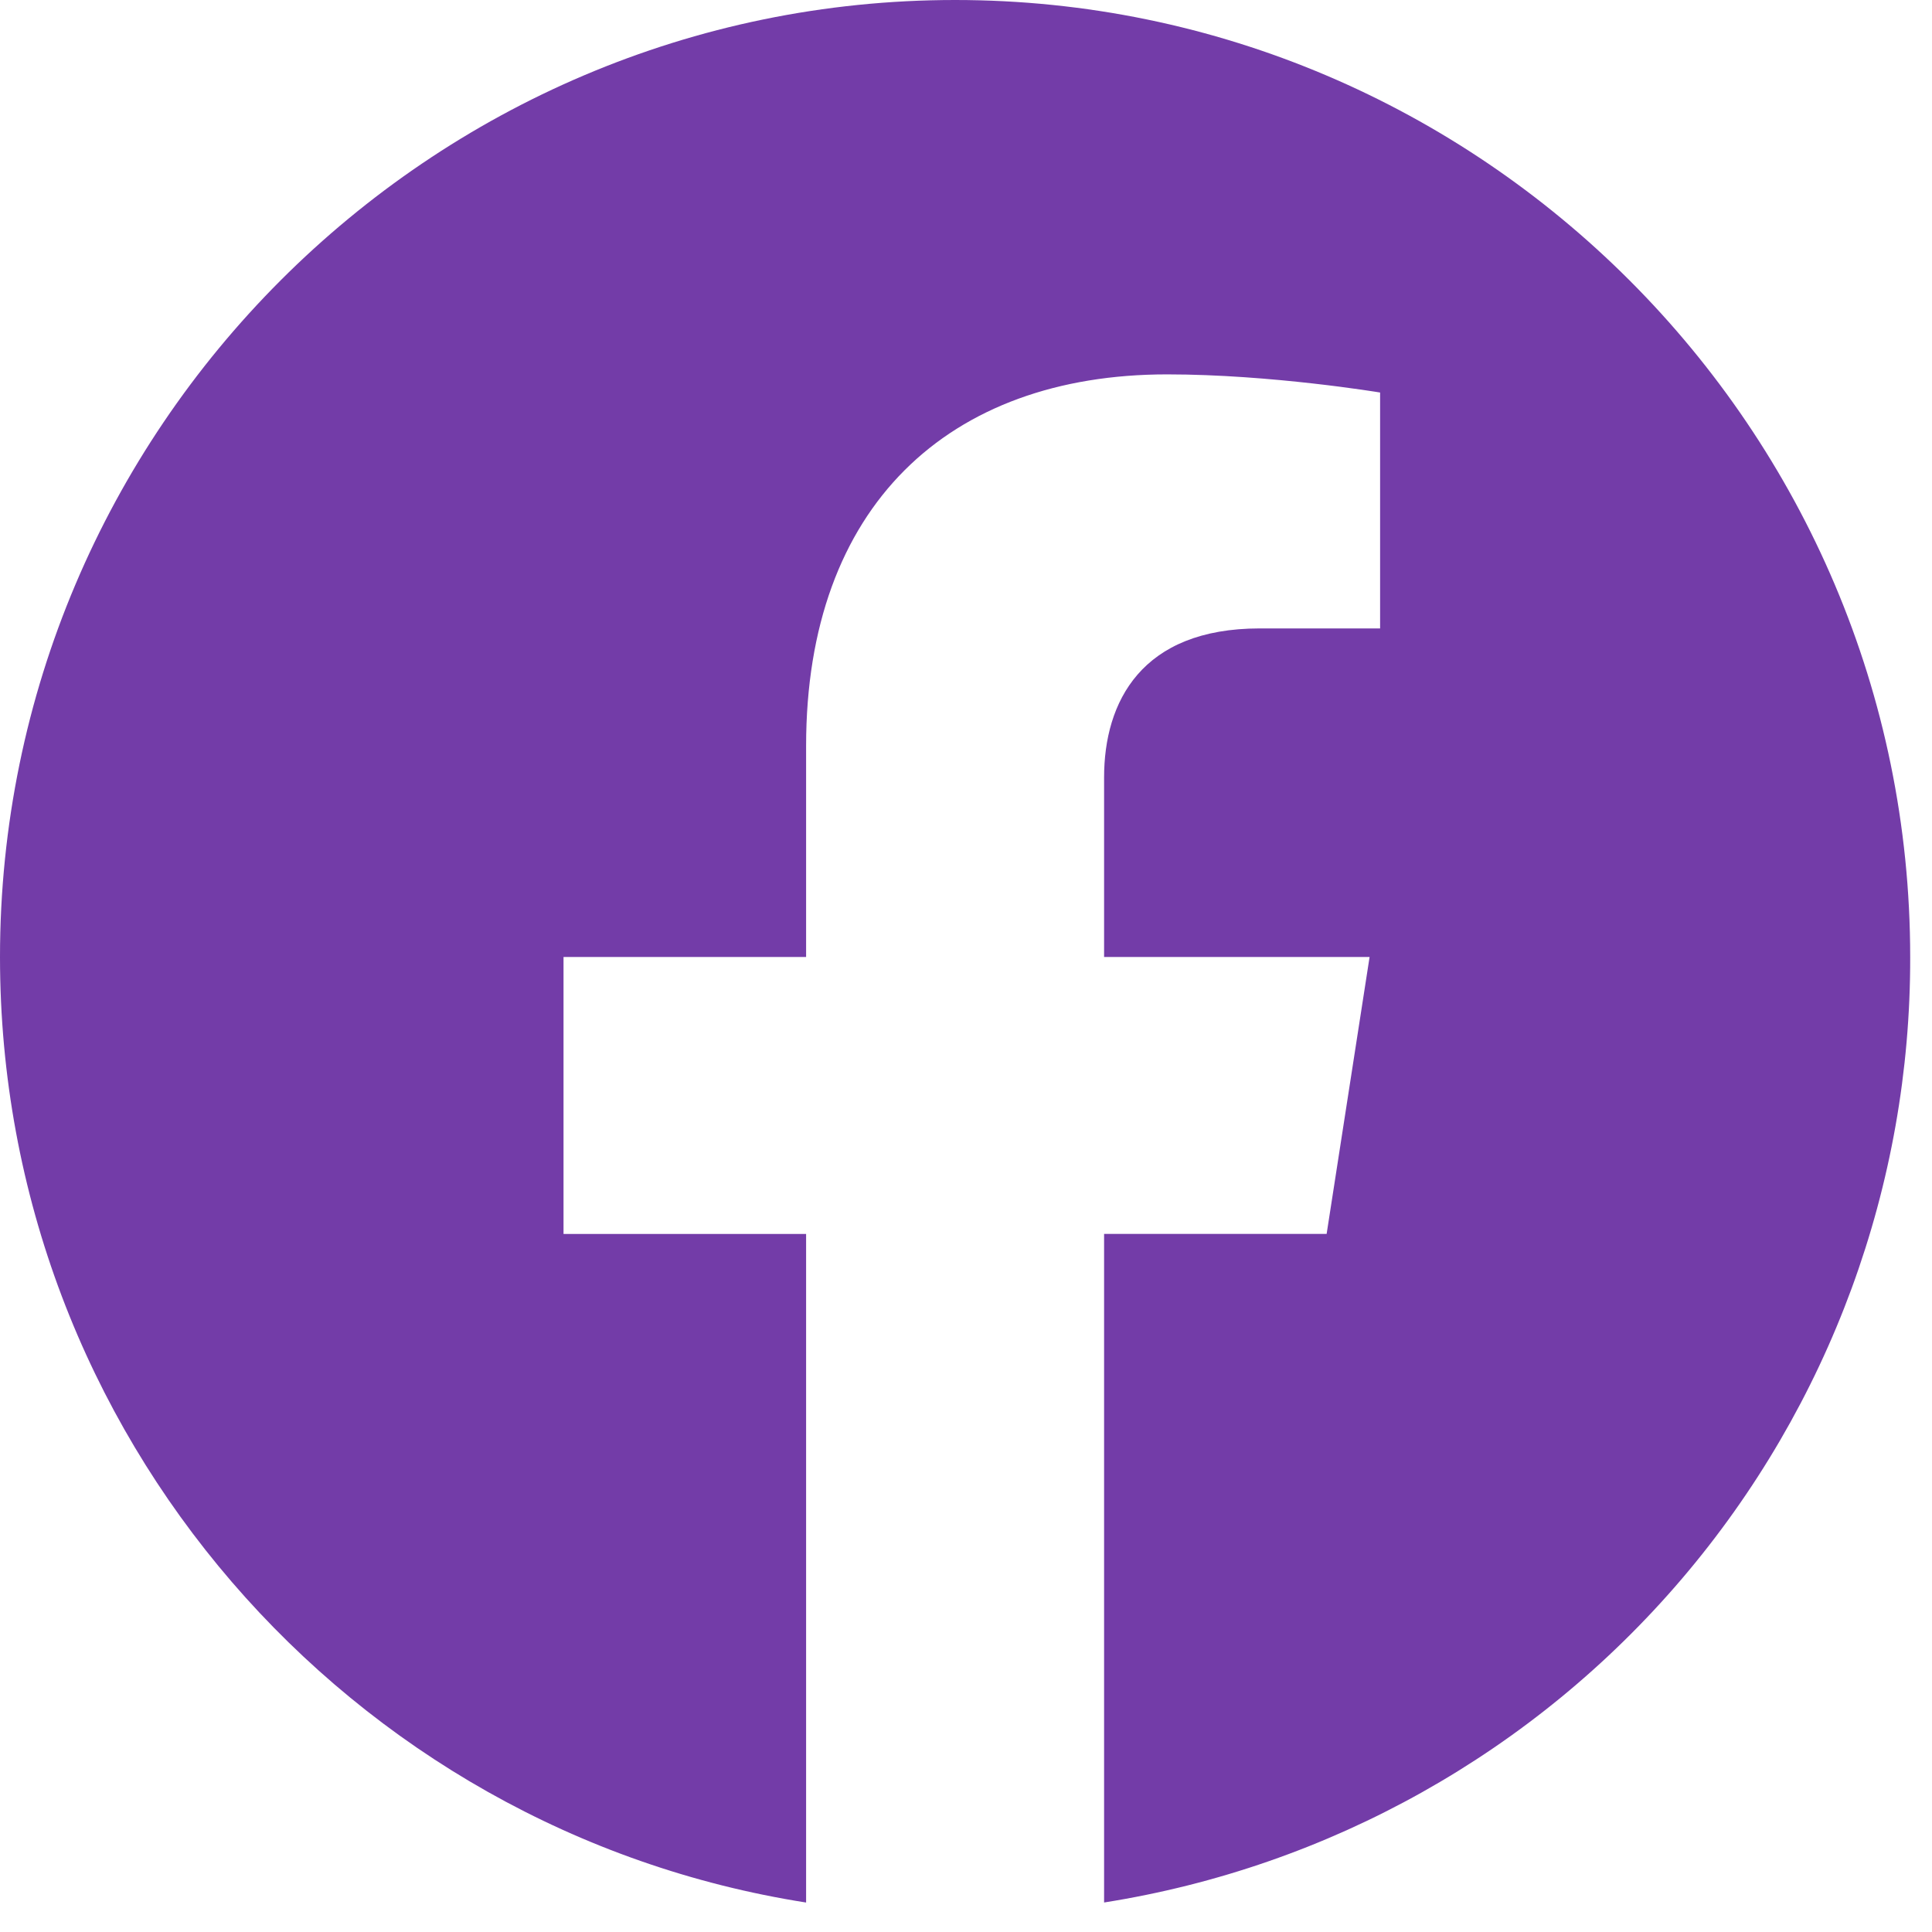 <?xml version="1.0" encoding="UTF-8" standalone="no"?>
<svg
   width="59"
   height="59"
   viewBox="0 0 59 59"
   fill="none"
   version="1.1"
   id="svg558"
   sodipodi:docname="mdifacebook.svg"
   inkscape:version="1.2 (dc2aeda, 2022-05-15)"
   xmlns:inkscape="http://www.inkscape.org/namespaces/inkscape"
   xmlns:sodipodi="http://sodipodi.sourceforge.net/DTD/sodipodi-0.dtd"
   xmlns="http://www.w3.org/2000/svg"
   xmlns:svg="http://www.w3.org/2000/svg">
  <defs
     id="defs562" />
  <sodipodi:namedview
     id="namedview560"
     pagecolor="#ffffff"
     bordercolor="#666666"
     borderopacity="1.0"
     inkscape:showpageshadow="2"
     inkscape:pageopacity="0.0"
     inkscape:pagecheckerboard="0"
     inkscape:deskcolor="#d1d1d1"
     showgrid="false"
     inkscape:zoom="3.3714286"
     inkscape:cx="35"
     inkscape:cy="35"
     inkscape:window-width="1309"
     inkscape:window-height="456"
     inkscape:window-x="0"
     inkscape:window-y="25"
     inkscape:window-maximized="0"
     inkscape:current-layer="svg558" />
  <path
     d="M 29.167,0 C 13.125,0 0,13.096 0,29.225 c 0,14.583 10.675,26.687 24.617,28.875 v -20.417 h -7.408 v -8.458 h 7.408 v -6.446 c 0,-7.321 4.346,-11.346 11.025,-11.346 3.179,0 6.504,0.554 6.504,0.554 v 7.204 h -3.675 c -3.617,0 -4.754,2.246 -4.754,4.55 v 5.483 h 8.108 l -1.312,8.458 h -6.796 v 20.417 c 6.873,-1.085 13.131,-4.592 17.646,-9.887 4.514,-5.295 6.987,-12.03 6.971,-18.988 C 58.333,13.096 45.208,0 29.167,0 Z"
     fill="#733ca8"
     id="path556" />
</svg>
